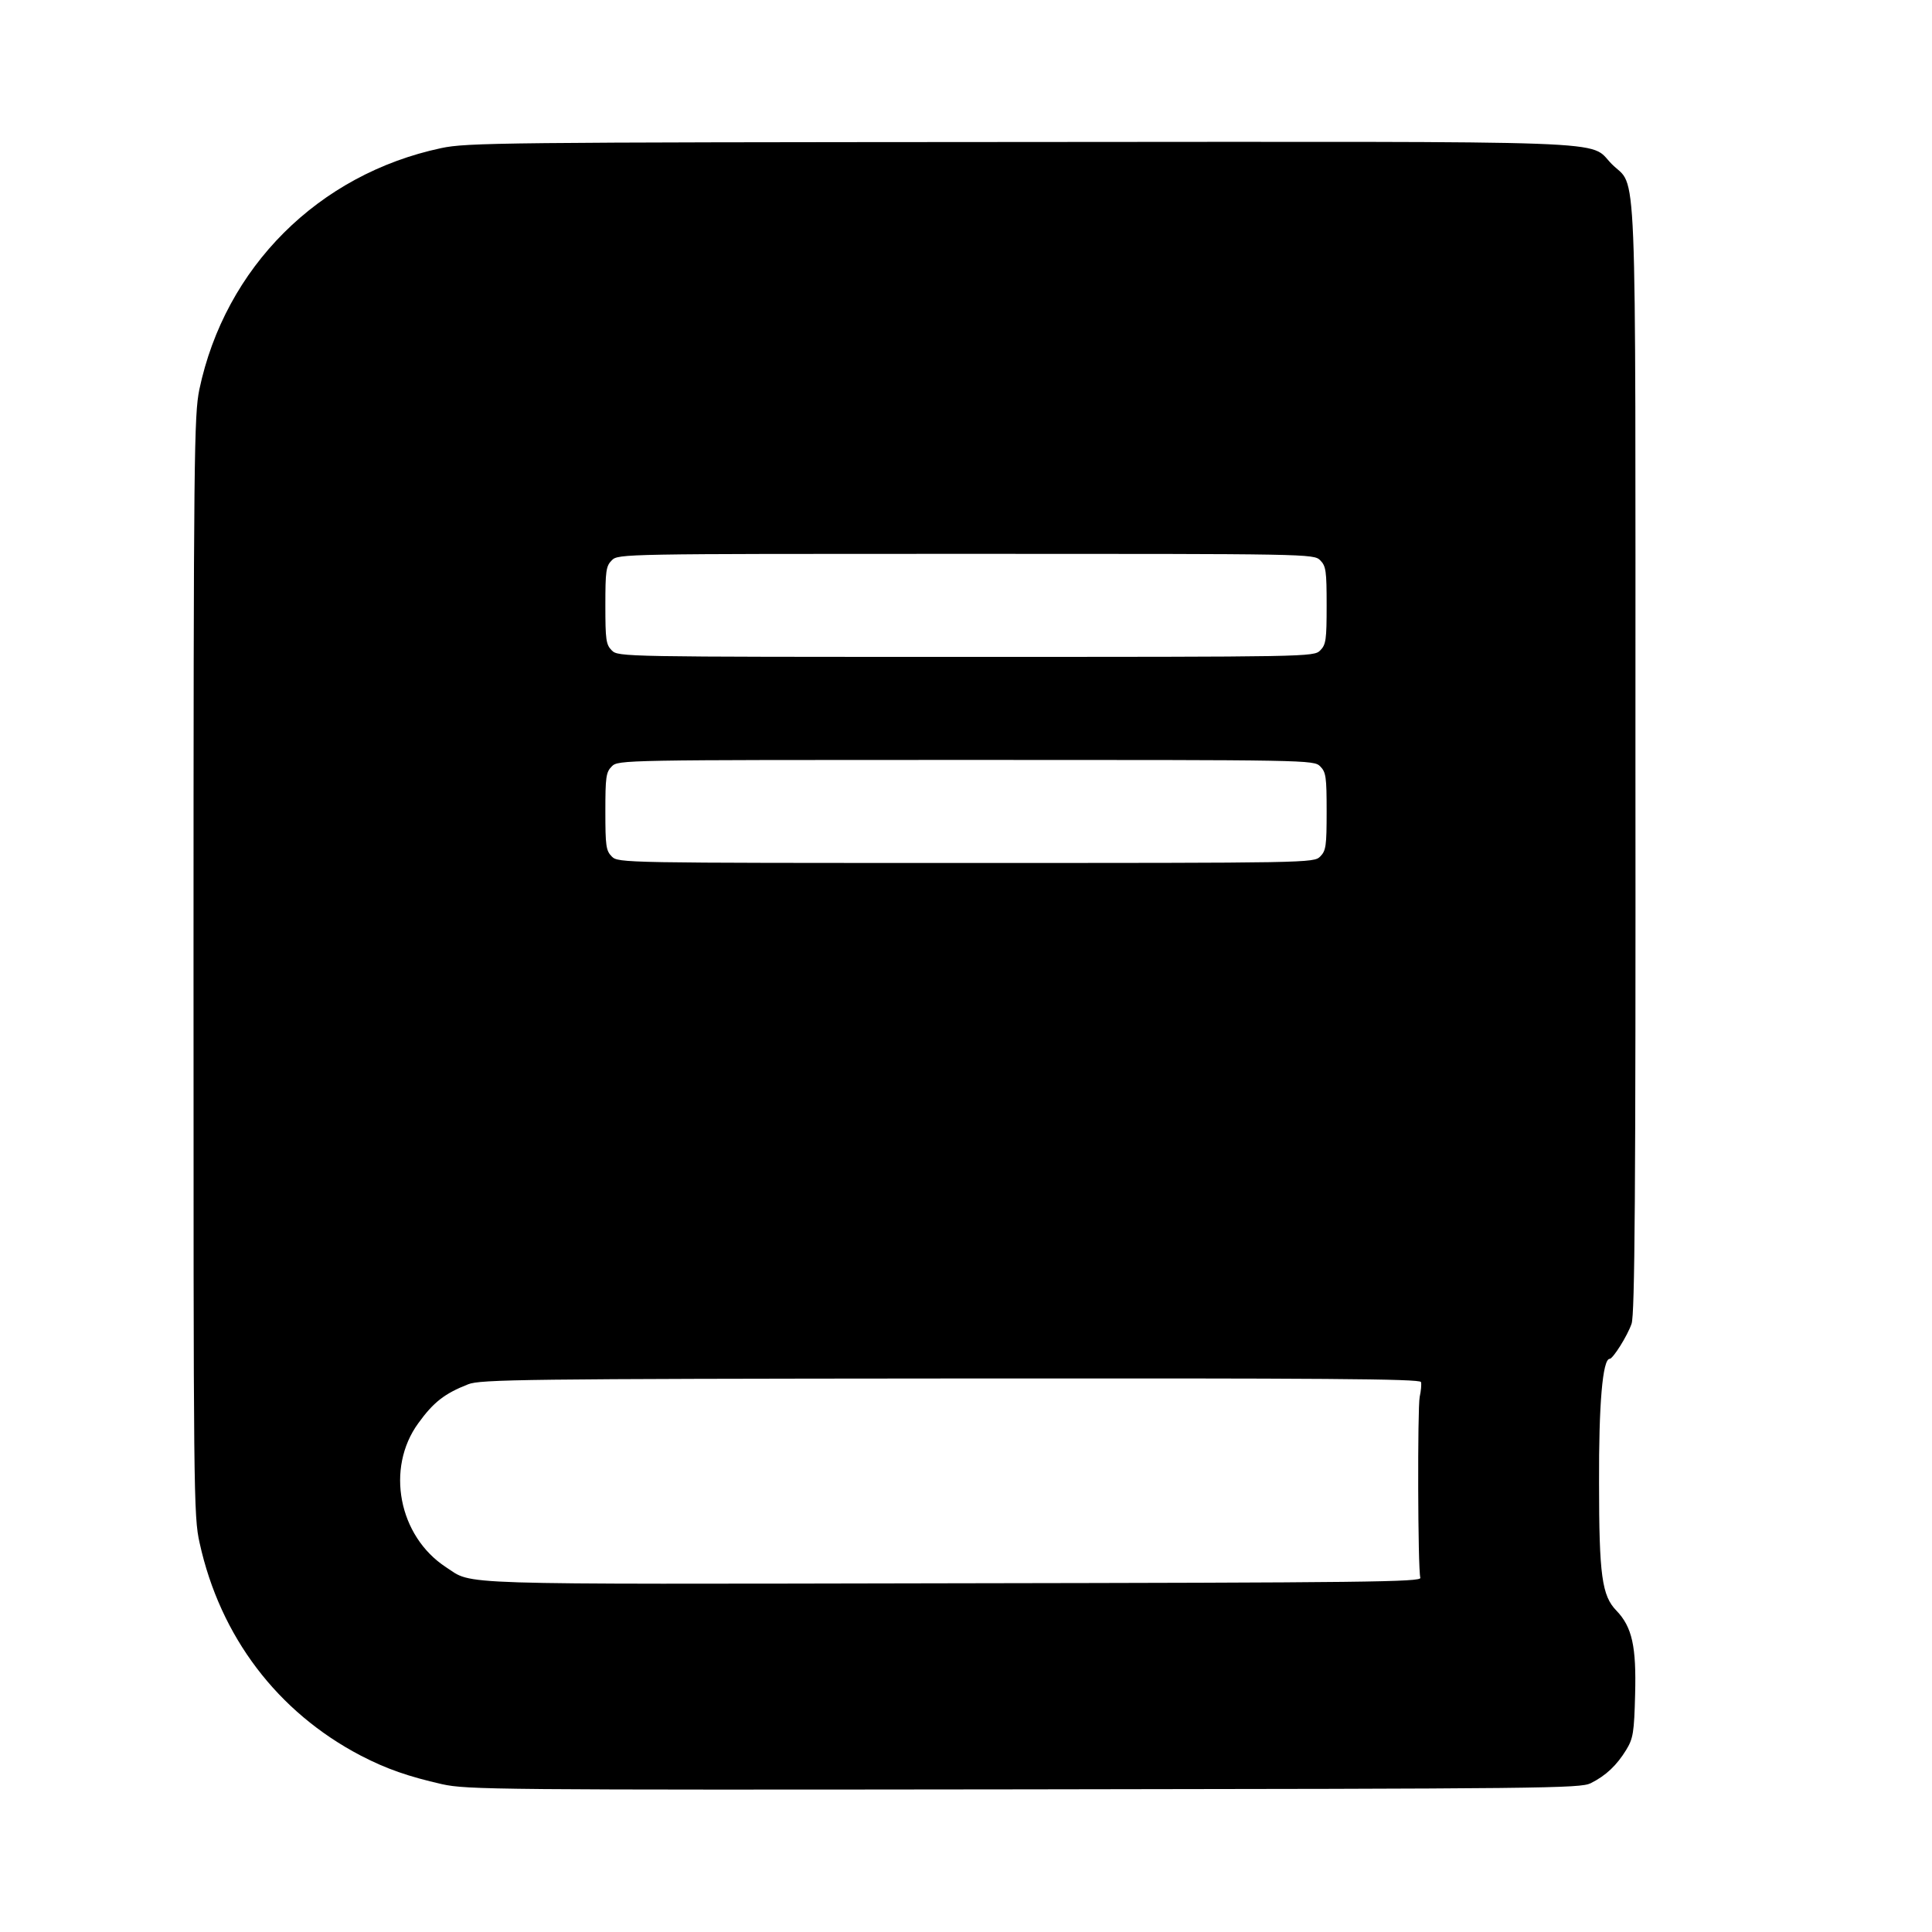 <?xml version="1.0" standalone="no"?>
<!DOCTYPE svg PUBLIC "-//W3C//DTD SVG 20010904//EN"
 "http://www.w3.org/TR/2001/REC-SVG-20010904/DTD/svg10.dtd">
<svg version="1.0" xmlns="http://www.w3.org/2000/svg"
 width="600pt" height="600pt" viewBox="0 0 600 600"
 preserveAspectRatio="xMidYMid meet">
<g transform="translate(0,600) scale(0.1,-0.1)"
fill="#000000" stroke="none">
<path d="M1370 5540 c-381 -81 -671 -370 -751 -750 -16 -80 -18 -191 -18
-1790 0 -1643 0 -1708 19 -1792 64 -291 242 -525 500 -660 81 -42 148 -65 253
-89 78 -17 163 -18 1807 -16 1620 2 1727 3 1760 19 48 24 81 56 110 103 22 36
25 54 28 173 4 148 -9 209 -58 260 -45 46 -54 109 -54 397 -1 242 11 385 33
385 10 0 55 71 68 109 10 28 13 401 12 1756 0 1930 6 1765 -74 1846 -74 75 66
69 -1840 68 -1610 -1 -1715 -2 -1795 -19z m2730 -1280 c18 -18 20 -33 20 -140
0 -107 -2 -122 -20 -140 -20 -20 -33 -20 -1100 -20 -1067 0 -1080 0 -1100 20
-18 18 -20 33 -20 140 0 107 2 122 20 140 20 20 33 20 1100 20 1067 0 1080 0
1100 -20z m0 -640 c18 -18 20 -33 20 -140 0 -107 -2 -122 -20 -140 -20 -20
-33 -20 -1100 -20 -1067 0 -1080 0 -1100 20 -18 18 -20 33 -20 140 0 107 2
122 20 140 20 20 33 20 1100 20 1067 0 1080 0 1100 -20z m313 -1912 c2 -7 0
-28 -4 -46 -7 -34 -6 -535 2 -562 4 -13 -163 -15 -1452 -17 -1586 -3 -1487 -6
-1574 50 -147 96 -188 307 -86 447 47 65 81 92 155 121 37 15 173 17 1498 18
1161 1 1457 -1 1461 -11z"/>
</g>
</svg>
